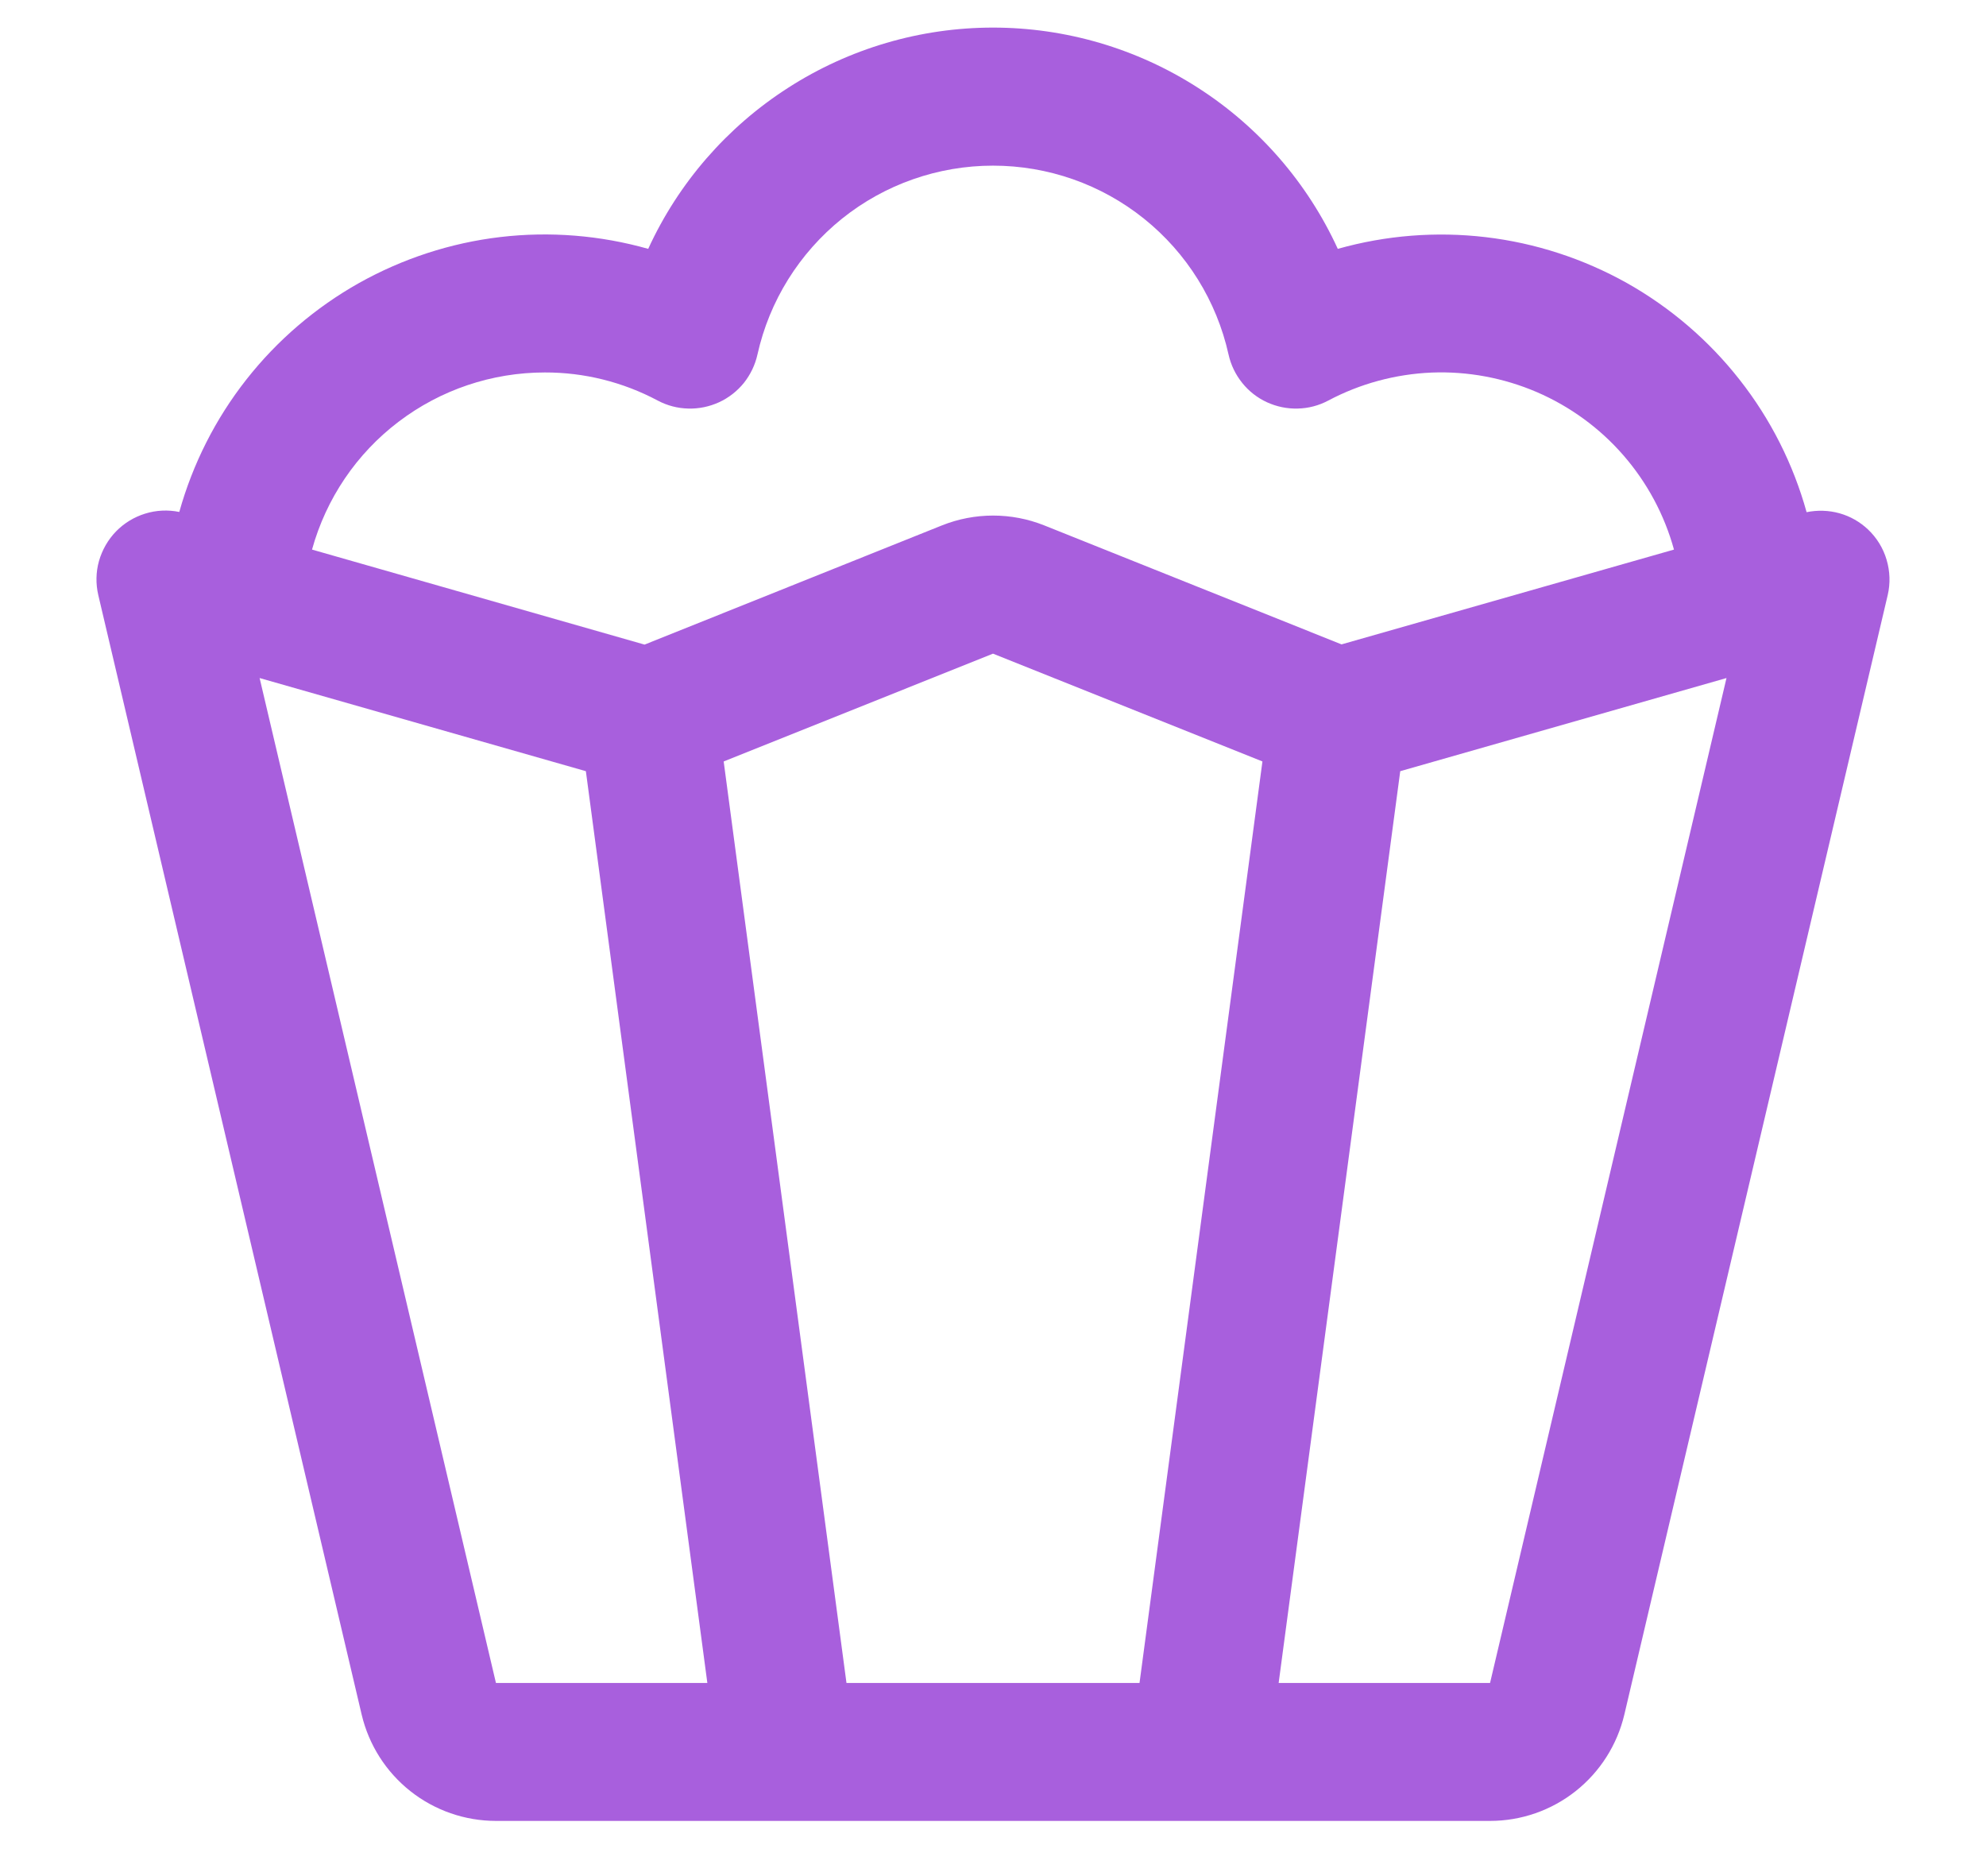 <svg width="18" height="17" viewBox="0 0 18 17" fill="none" xmlns="http://www.w3.org/2000/svg">
<path d="M16.931 4.798C16.858 4.729 16.769 4.678 16.672 4.651C16.575 4.624 16.473 4.621 16.374 4.641C16.253 4.205 16.047 3.797 15.767 3.441C15.488 3.085 15.14 2.787 14.746 2.565C14.351 2.344 13.916 2.202 13.466 2.149C13.017 2.096 12.561 2.132 12.125 2.255C11.851 1.657 11.411 1.15 10.857 0.795C10.303 0.439 9.658 0.25 9 0.25C8.342 0.25 7.698 0.439 7.144 0.795C6.59 1.15 6.149 1.657 5.875 2.255C5.44 2.132 4.984 2.095 4.534 2.148C4.085 2.201 3.65 2.343 3.255 2.564C2.86 2.786 2.513 3.083 2.233 3.439C1.953 3.795 1.747 4.203 1.625 4.639C1.522 4.618 1.416 4.623 1.316 4.654C1.216 4.685 1.125 4.74 1.052 4.815C0.979 4.89 0.926 4.983 0.897 5.084C0.869 5.184 0.867 5.291 0.891 5.393L3.278 15.537C3.343 15.811 3.498 16.055 3.719 16.23C3.94 16.405 4.214 16.5 4.495 16.5H13.505C13.787 16.5 14.06 16.405 14.281 16.23C14.502 16.055 14.657 15.811 14.722 15.537L17.109 5.393C17.134 5.287 17.13 5.176 17.099 5.072C17.068 4.967 17.01 4.873 16.931 4.798ZM4.938 3.375C5.295 3.374 5.647 3.462 5.962 3.63C6.047 3.675 6.141 3.7 6.238 3.702C6.334 3.705 6.429 3.685 6.517 3.645C6.604 3.605 6.681 3.545 6.742 3.47C6.802 3.394 6.844 3.307 6.865 3.213C6.973 2.727 7.244 2.293 7.632 1.981C8.02 1.67 8.503 1.501 9 1.501C9.498 1.501 9.98 1.67 10.368 1.981C10.757 2.293 11.027 2.727 11.135 3.213C11.156 3.307 11.198 3.394 11.259 3.47C11.319 3.545 11.396 3.605 11.483 3.645C11.571 3.685 11.666 3.705 11.763 3.702C11.859 3.7 11.953 3.675 12.038 3.63C12.328 3.476 12.648 3.39 12.975 3.376C13.302 3.363 13.628 3.424 13.929 3.553C14.23 3.683 14.498 3.878 14.713 4.125C14.928 4.372 15.085 4.664 15.172 4.98L12.159 5.839L9.465 4.761C9.167 4.642 8.835 4.642 8.537 4.761L5.842 5.841L2.828 4.98C2.956 4.518 3.231 4.111 3.612 3.822C3.993 3.532 4.459 3.375 4.938 3.375ZM4.495 15.25L2.353 6.144L5.31 6.988L6.411 15.25H4.495ZM10.328 15.25H7.672L6.559 6.9L9 5.923L11.442 6.9L10.328 15.25ZM13.505 15.25H11.589L12.691 6.988L15.648 6.144L13.505 15.25Z" fill="#A85FDD"/>
</svg>
